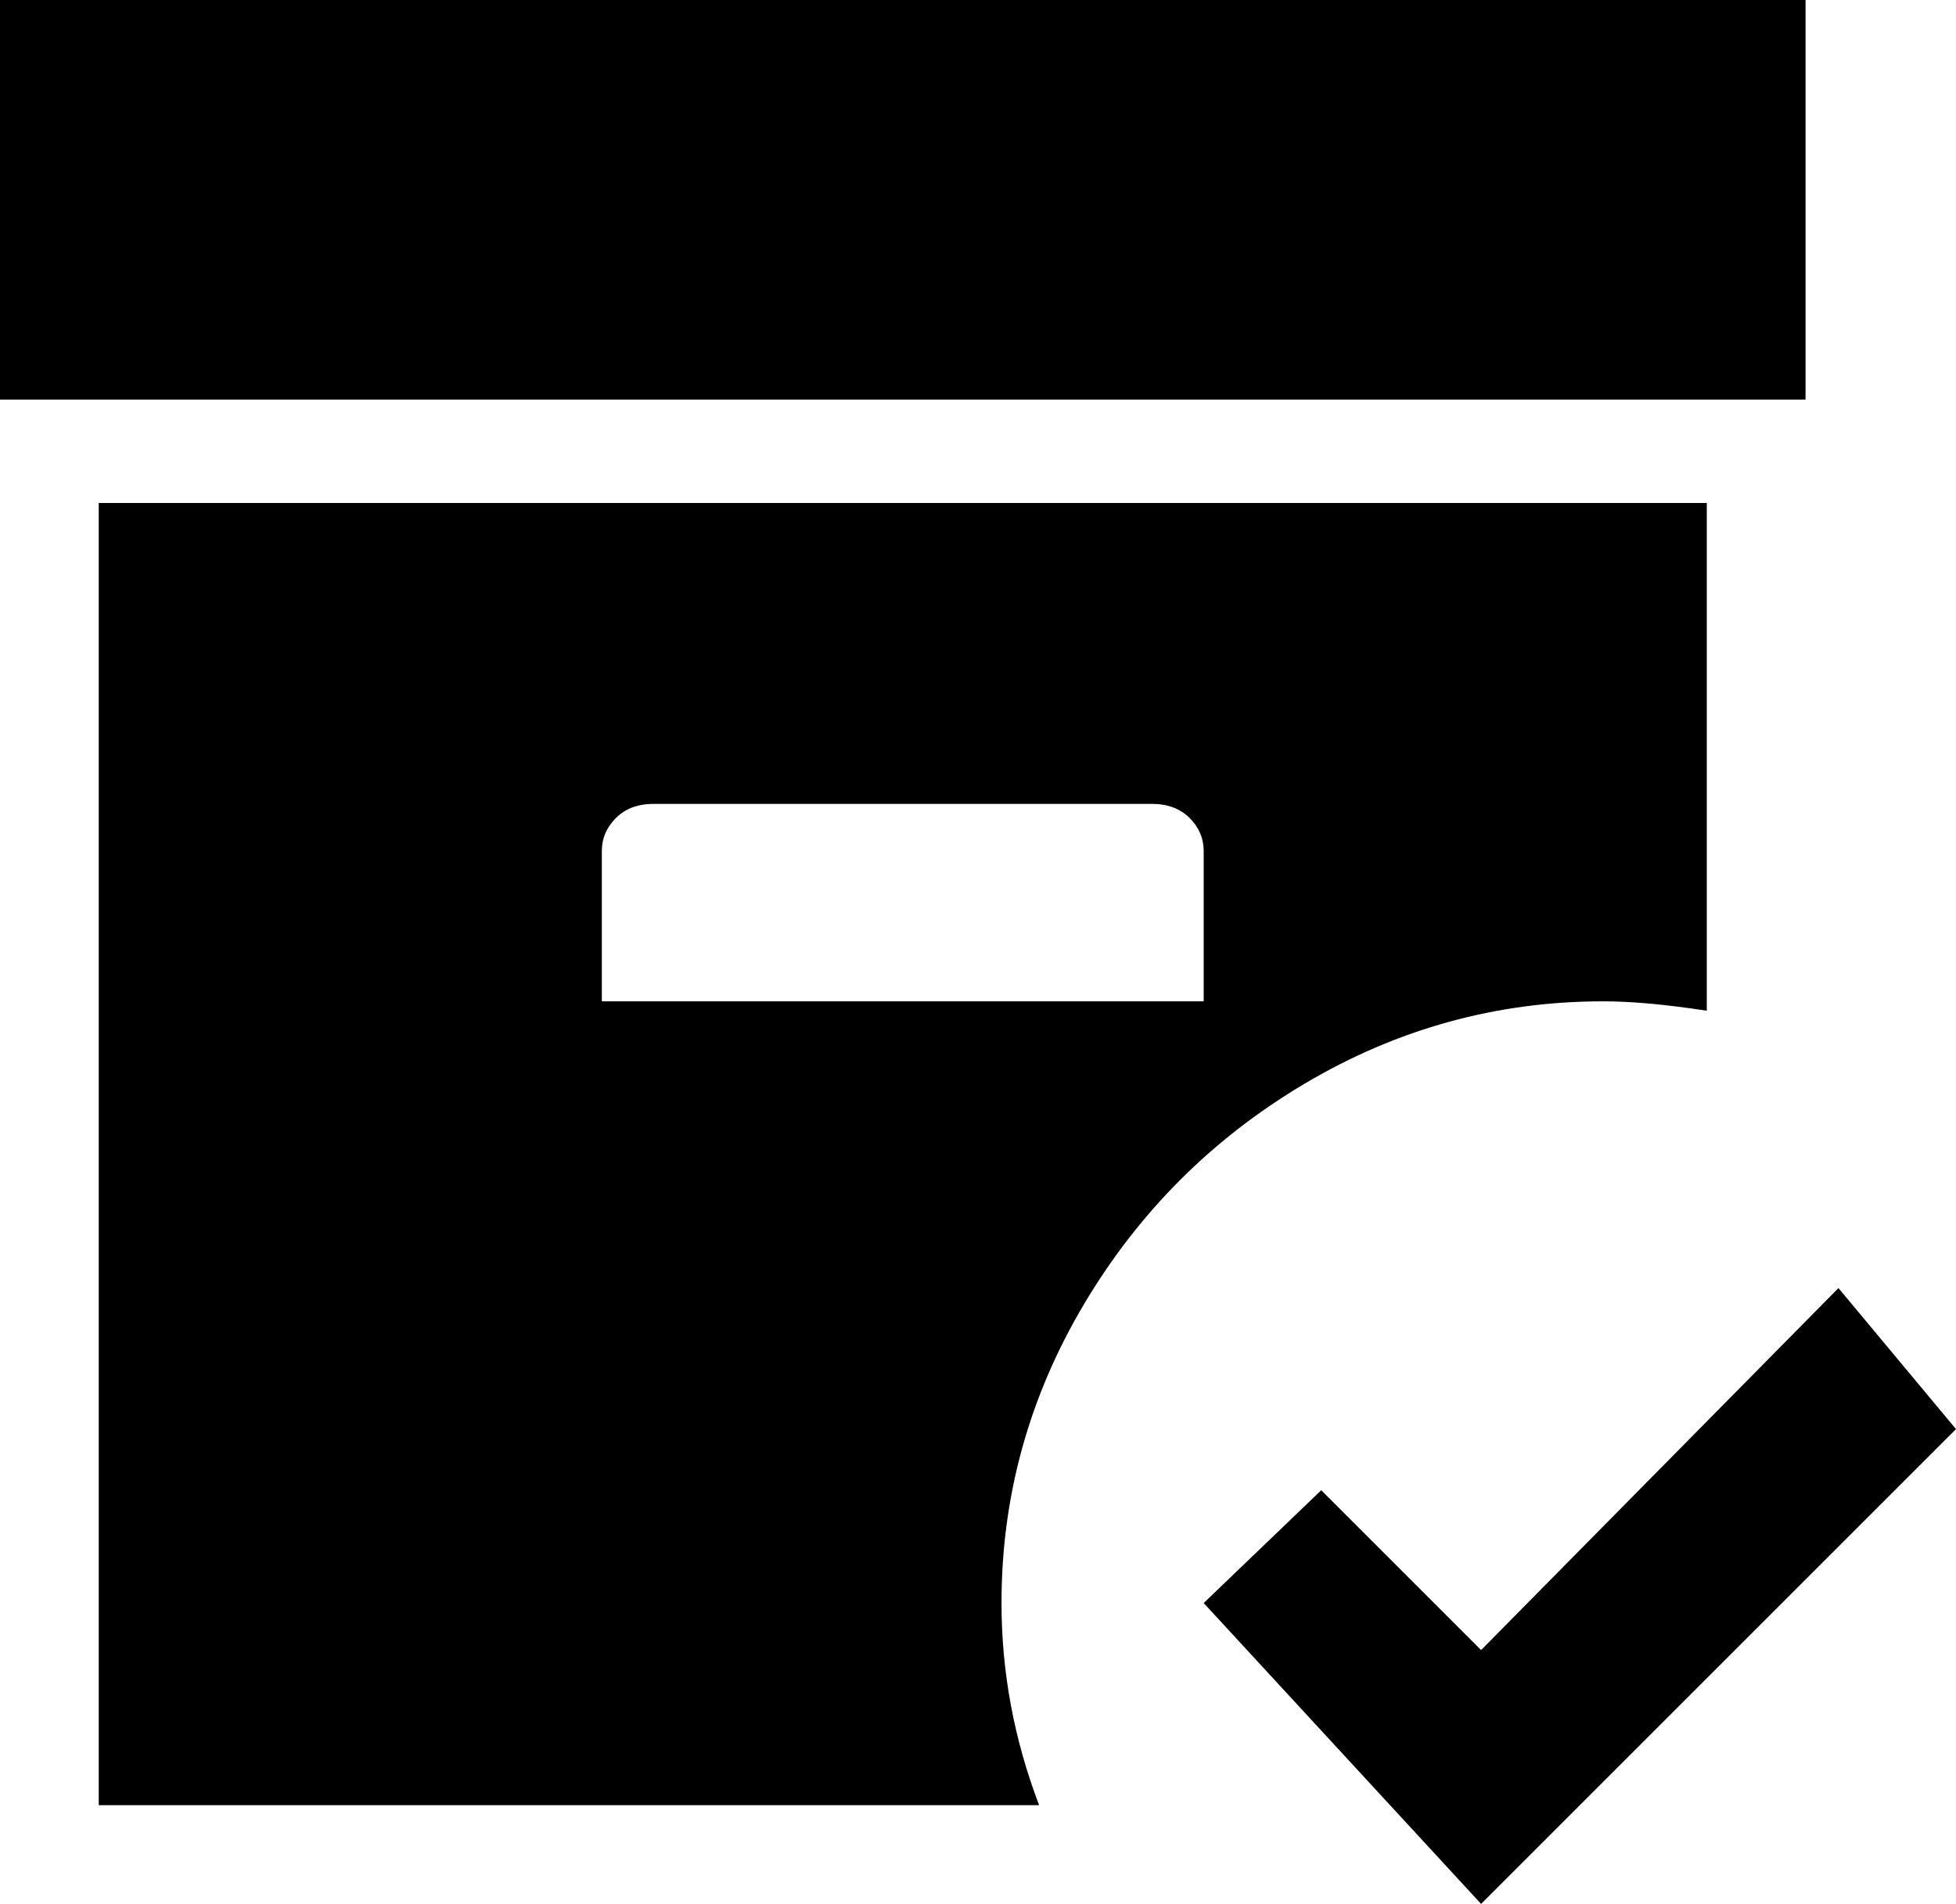 <svg xmlns="http://www.w3.org/2000/svg" viewBox="64 -21 416 405">
      <g transform="scale(1 -1) translate(0 -363)">
        <path d="M405 171Q414 171 427 169V277H85V0H285Q277 21 277 43Q277 77 294.5 106.5Q312 136 341.5 153.5Q371 171 405 171ZM192 171V203Q192 207 195.0 210.0Q198 213 203 213H309Q314 213 317.0 210.0Q320 207 320 203V171ZM448 299H64V384H448ZM480 80 379 -21 320 43 345 67 379 33 455 110Z" />
      </g>
    </svg>